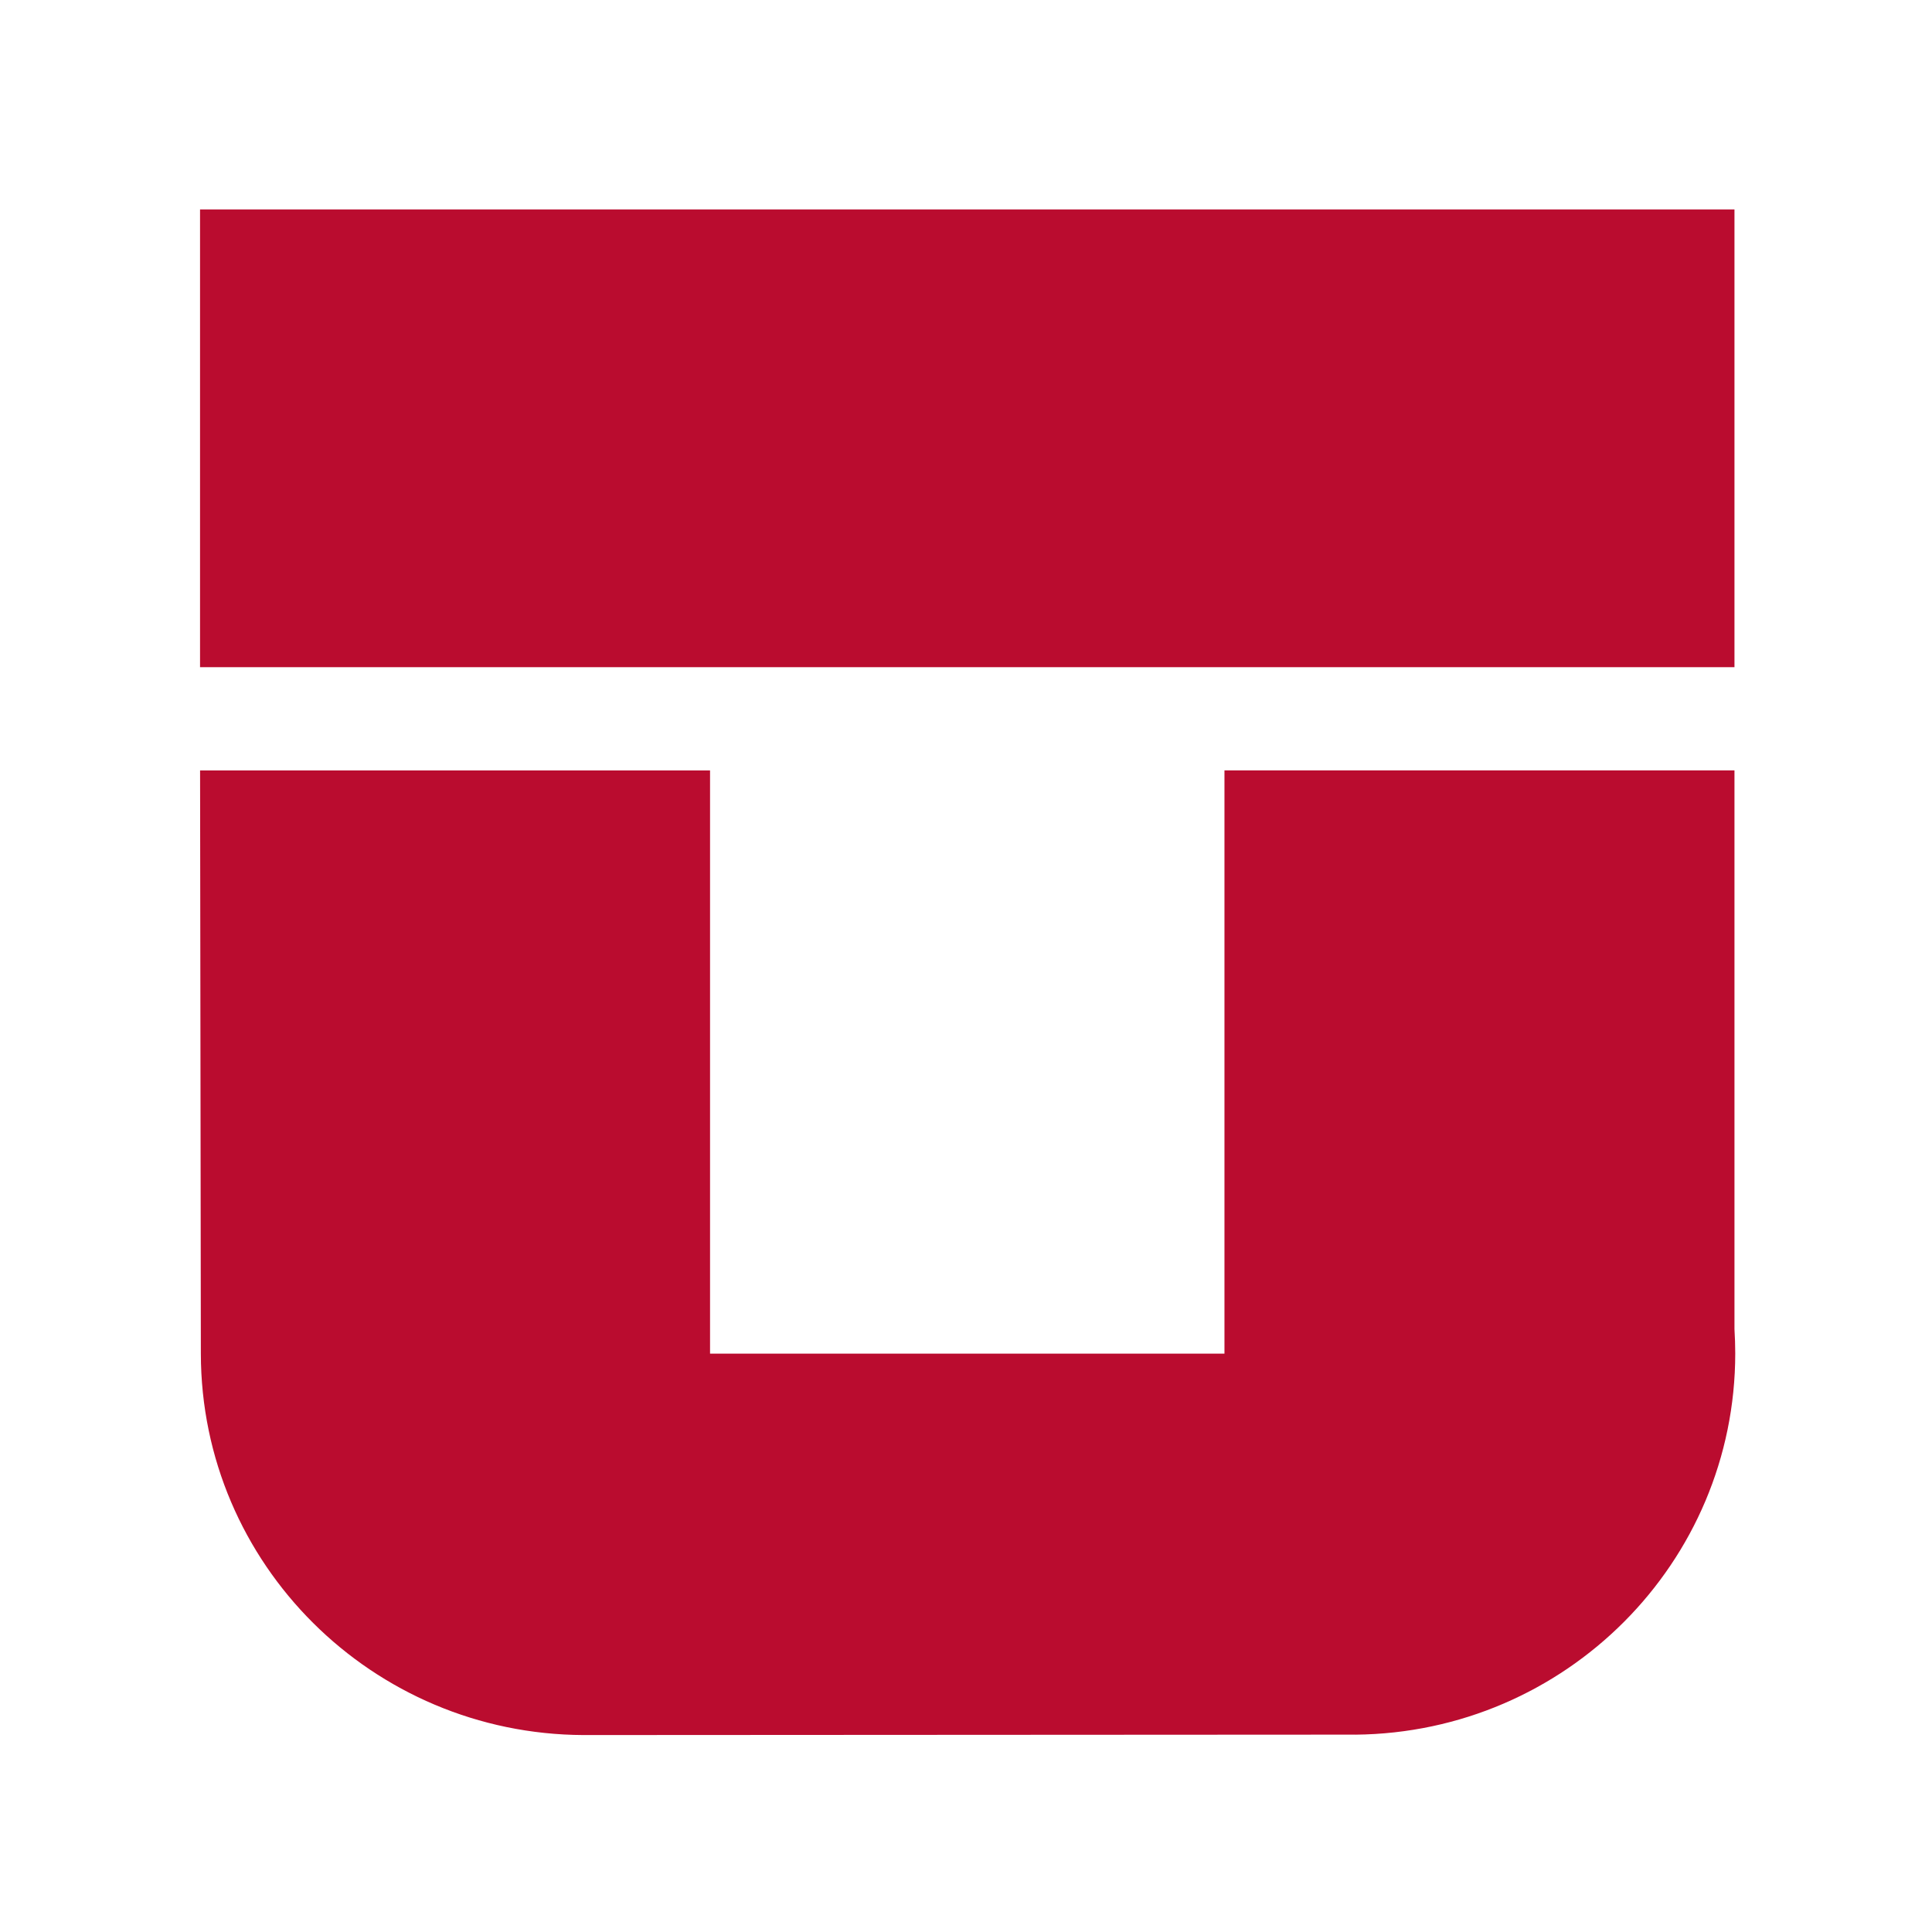 <svg xmlns="http://www.w3.org/2000/svg" viewBox="0 0 50 50">
    <path fill="#ba0c2f" d="m35.077 44.892-19.974.011c-5.468-.021-9.899-4.429-9.905-9.87l-.02-15.095h13.198v15.094h13.313V19.938h13.199v14.459c.012.207.02.415.02.627 0 5.418-4.393 9.818-9.83 9.869l-.001-.001ZM5.178 17.267h39.71V5.421H5.177v11.845l.001.001Z"/>
</svg>

